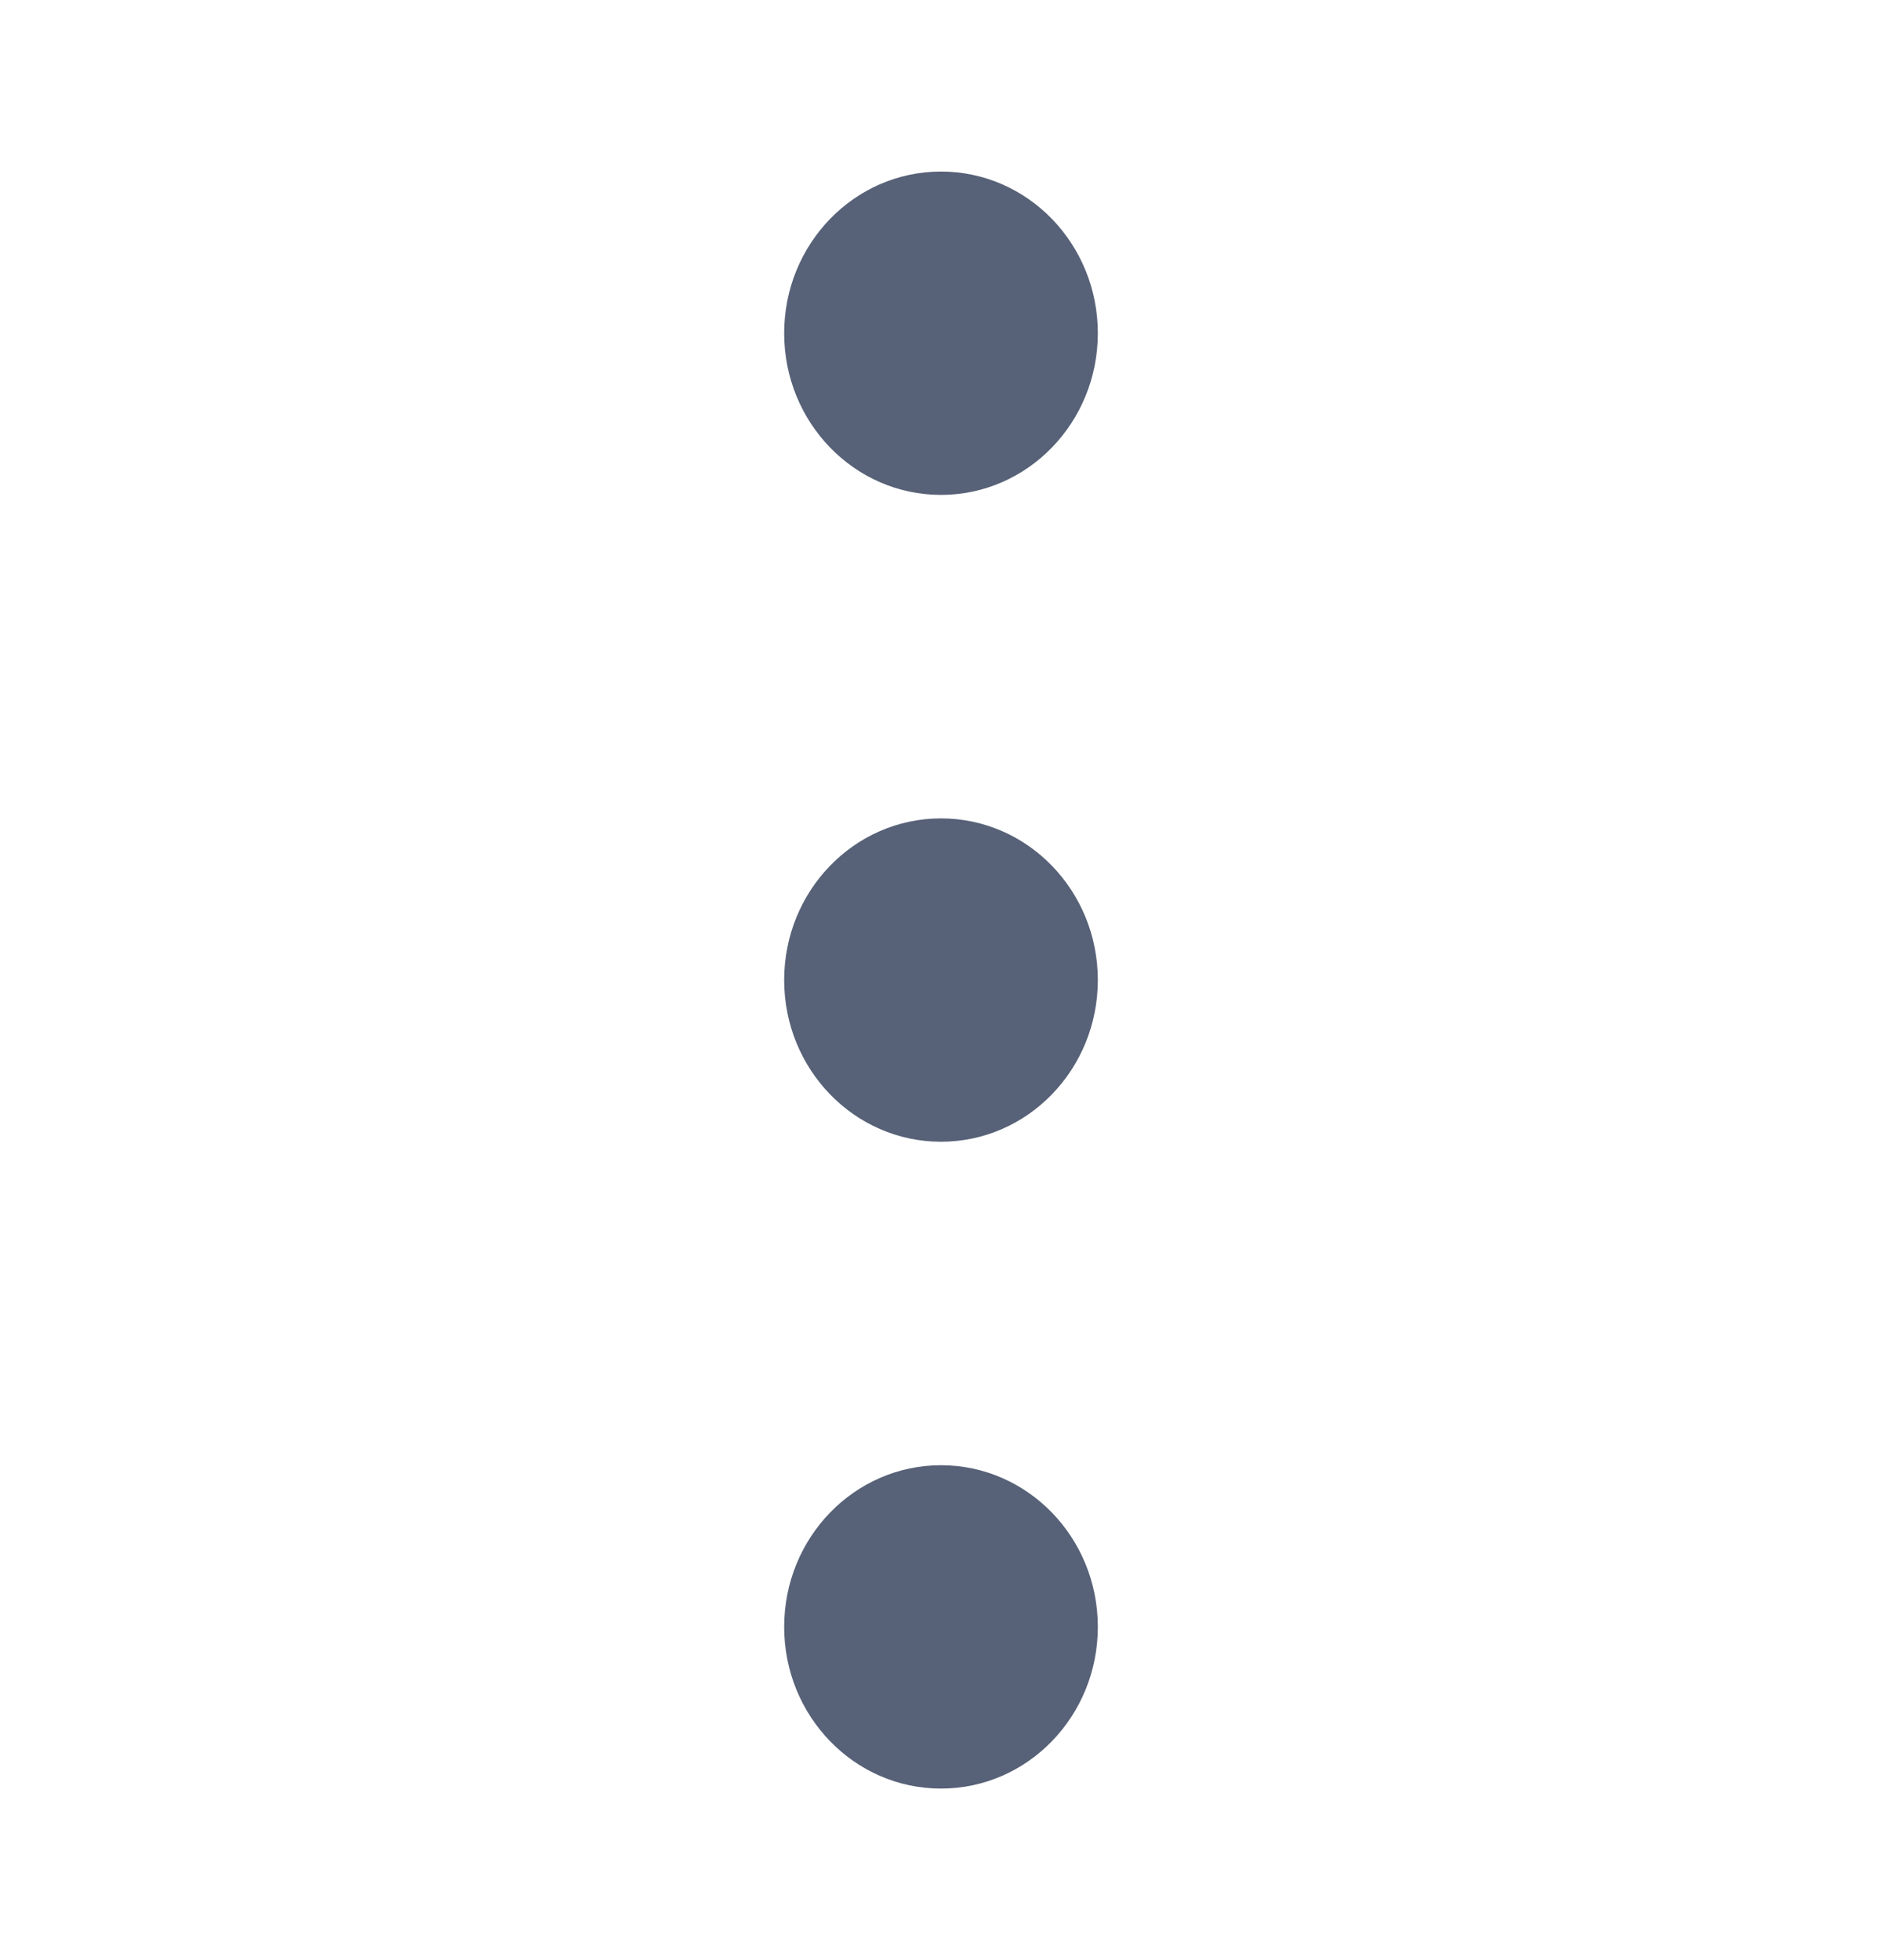 <svg width="24" height="25" viewBox="0 0 24 25" fill="none" xmlns="http://www.w3.org/2000/svg">
<path d="M14 4.25C14 5.389 13.105 6.312 12 6.312C10.895 6.312 10 5.389 10 4.25C10 3.111 10.895 2.188 12 2.188C13.105 2.188 14 3.111 14 4.25Z" fill="#576177"/>
<path d="M14 12.5C14 13.639 13.105 14.562 12 14.562C10.895 14.562 10 13.639 10 12.5C10 11.361 10.895 10.438 12 10.438C13.105 10.438 14 11.361 14 12.5Z" fill="#576177"/>
<path d="M14 20.75C14 21.889 13.105 22.812 12 22.812C10.895 22.812 10 21.889 10 20.75C10 19.611 10.895 18.688 12 18.688C13.105 18.688 14 19.611 14 20.75Z" fill="#576177"/>
</svg>
